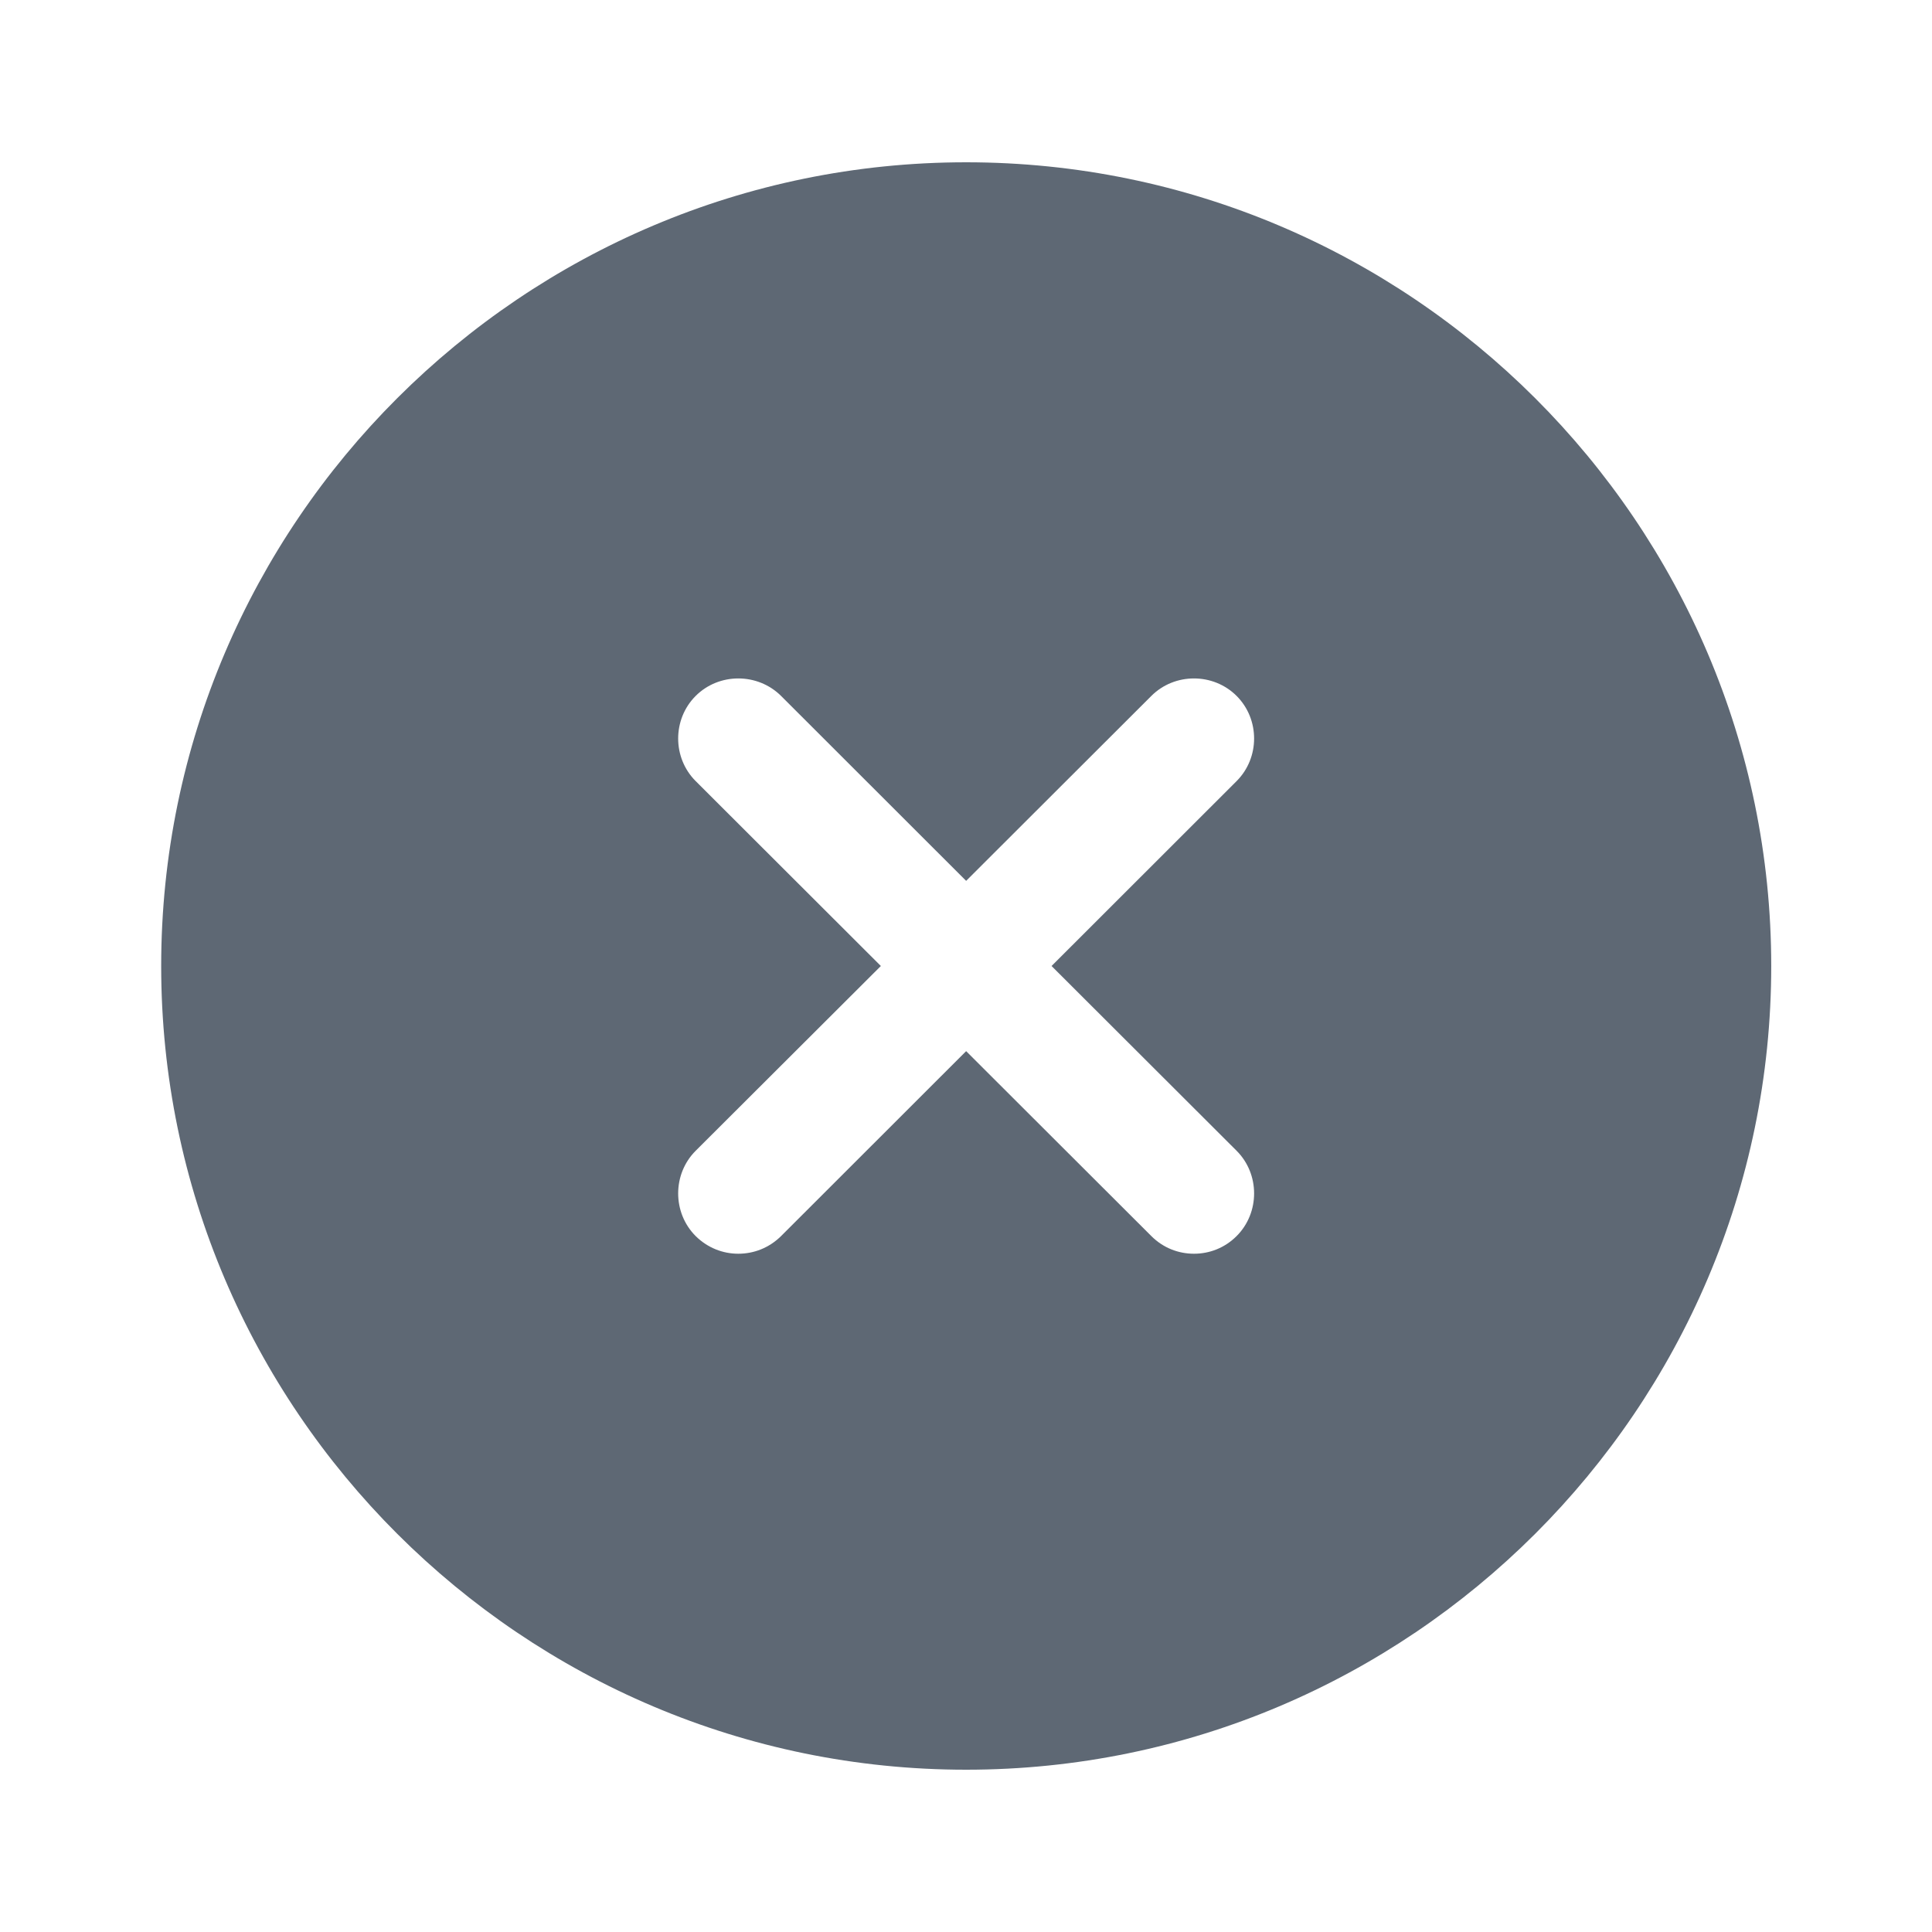 <svg width="14" height="14" viewBox="0 0 14 14" fill="none" xmlns="http://www.w3.org/2000/svg">
<path d="M7.001 1.176C3.787 1.176 1.168 3.791 1.168 7C1.168 10.209 3.787 12.824 7.001 12.824C10.216 12.824 12.835 10.209 12.835 7C12.835 3.791 10.216 1.176 7.001 1.176ZM8.961 8.339C9.13 8.508 9.13 8.788 8.961 8.957C8.874 9.044 8.763 9.085 8.652 9.085C8.541 9.085 8.43 9.044 8.343 8.957L7.001 7.617L5.66 8.957C5.572 9.044 5.461 9.085 5.35 9.085C5.24 9.085 5.129 9.044 5.041 8.957C4.872 8.788 4.872 8.508 5.041 8.339L6.383 7L5.041 5.66C4.872 5.491 4.872 5.212 5.041 5.043C5.21 4.874 5.49 4.874 5.66 5.043L7.001 6.383L8.343 5.043C8.512 4.874 8.792 4.874 8.961 5.043C9.13 5.212 9.13 5.491 8.961 5.66L7.62 7L8.961 8.339Z" fill="#5E6874"/>
</svg>
